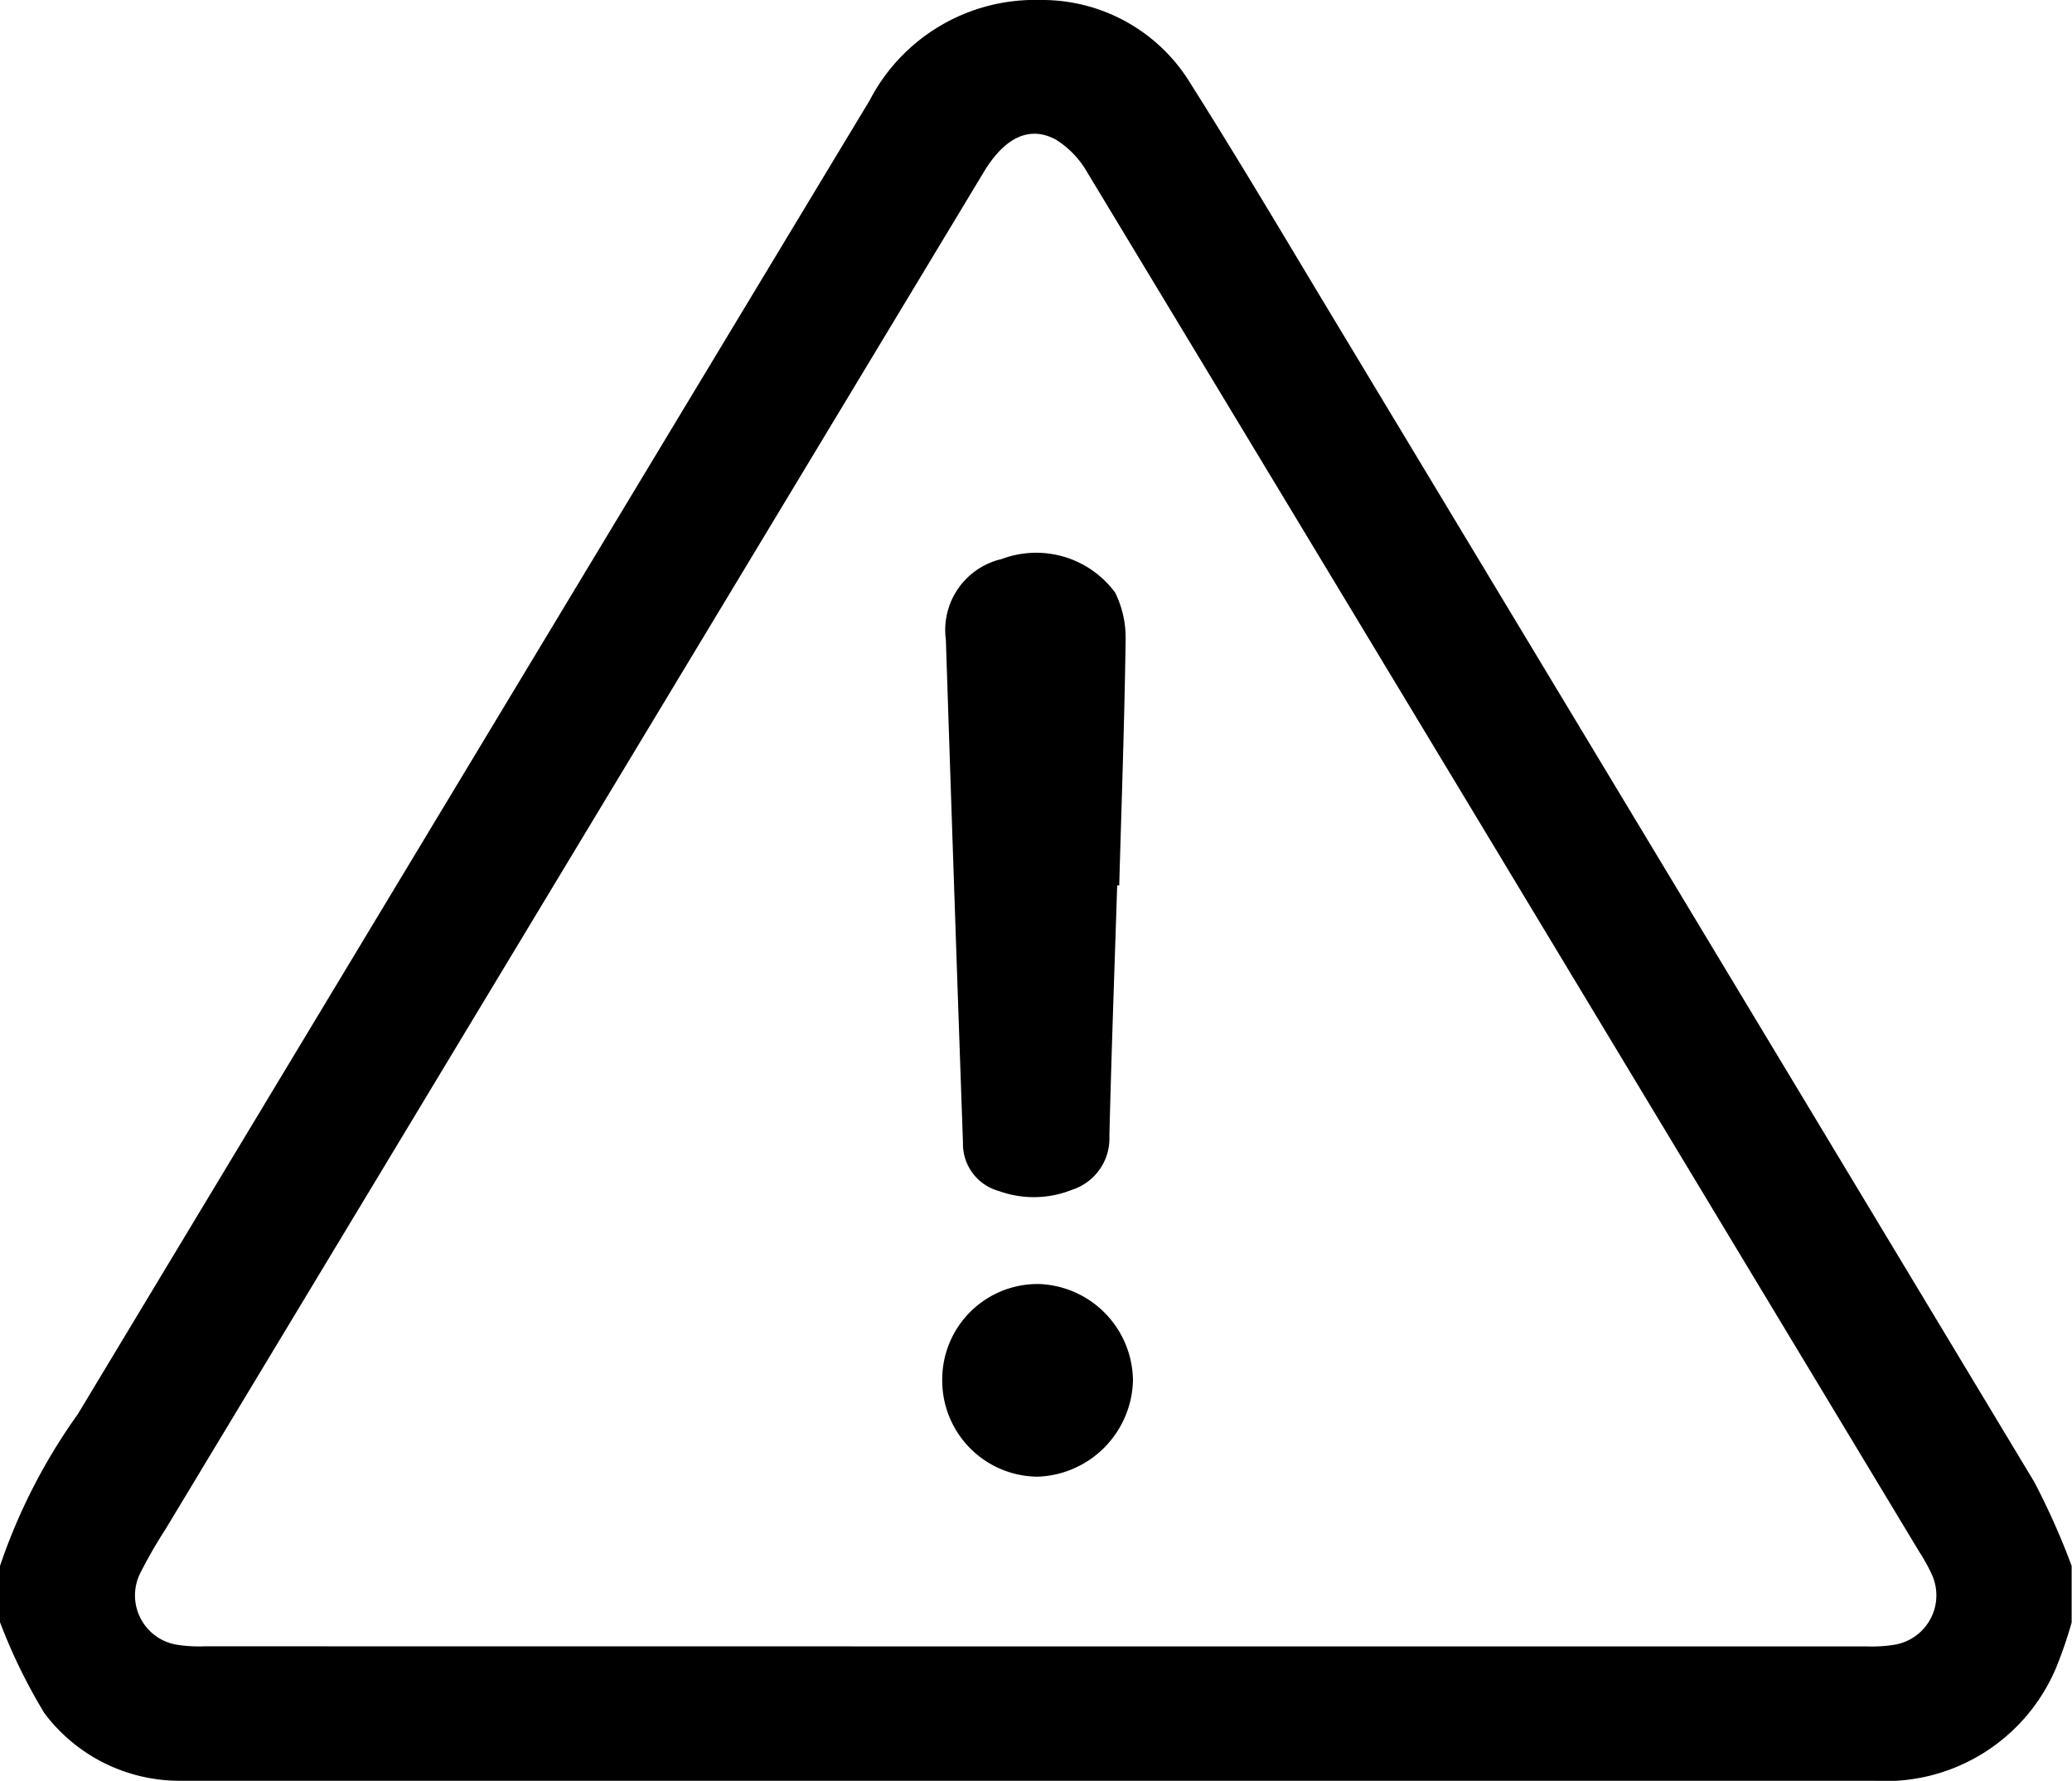 <svg xmlns="http://www.w3.org/2000/svg" viewBox="0 0 23.378 20.094">
  <g id="Group_4356" data-name="Group 4356" transform="translate(438.2 -28.771)">
    <path id="Path_12144" data-name="Path 12144" d="M-438.2,46.44a6.537,6.537,0,0,1,.877-1.711q4.465-7.414,8.935-14.825a2.1,2.1,0,0,1,1.922-1.133,1.959,1.959,0,0,1,1.7.945c.589.931,1.148,1.882,1.718,2.825q3.9,6.474,7.8,12.951a8.2,8.2,0,0,1,.422.947v.639a4.846,4.846,0,0,1-.175.51,2.089,2.089,0,0,1-2.054,1.276q-9.46,0-18.919,0c-.061,0-.122,0-.182,0A1.905,1.905,0,0,1-437.7,48.1a6.263,6.263,0,0,1-.5-1.025Zm11.664.908h9.4a1.579,1.579,0,0,0,.318-.02.565.565,0,0,0,.416-.788,2.005,2.005,0,0,0-.143-.259l-4.921-8.164q-2.231-3.7-4.466-7.4a1.044,1.044,0,0,0-.354-.37c-.3-.164-.582-.021-.814.365l-9.231,15.311a5.552,5.552,0,0,0-.284.493.564.564,0,0,0,.422.815,1.637,1.637,0,0,0,.3.016Z" fill="currentColor" fill-rule="evenodd"/>
    <path id="Path_12145" data-name="Path 12145" d="M-249.286,142.046c-.03.942-.065,1.884-.088,2.827a.609.609,0,0,1-.422.608,1.158,1.158,0,0,1-.824.014.551.551,0,0,1-.406-.545q-.1-2.838-.193-5.676a.822.822,0,0,1,.629-.91,1.107,1.107,0,0,1,1.282.38,1.158,1.158,0,0,1,.117.544c-.013.92-.046,1.839-.072,2.759Z" transform="translate(-176.309 -103.285)" fill="currentColor" fill-rule="evenodd"/>
    <path id="Path_12146" data-name="Path 12146" d="M-251.932,283.689a1.077,1.077,0,0,1,1.089-1.078,1.1,1.1,0,0,1,1.063,1.092,1.114,1.114,0,0,1-1.077,1.082A1.085,1.085,0,0,1-251.932,283.689Z" transform="translate(-175.637 -239.352)" fill="currentColor" fill-rule="evenodd"/>
  </g>
</svg>
